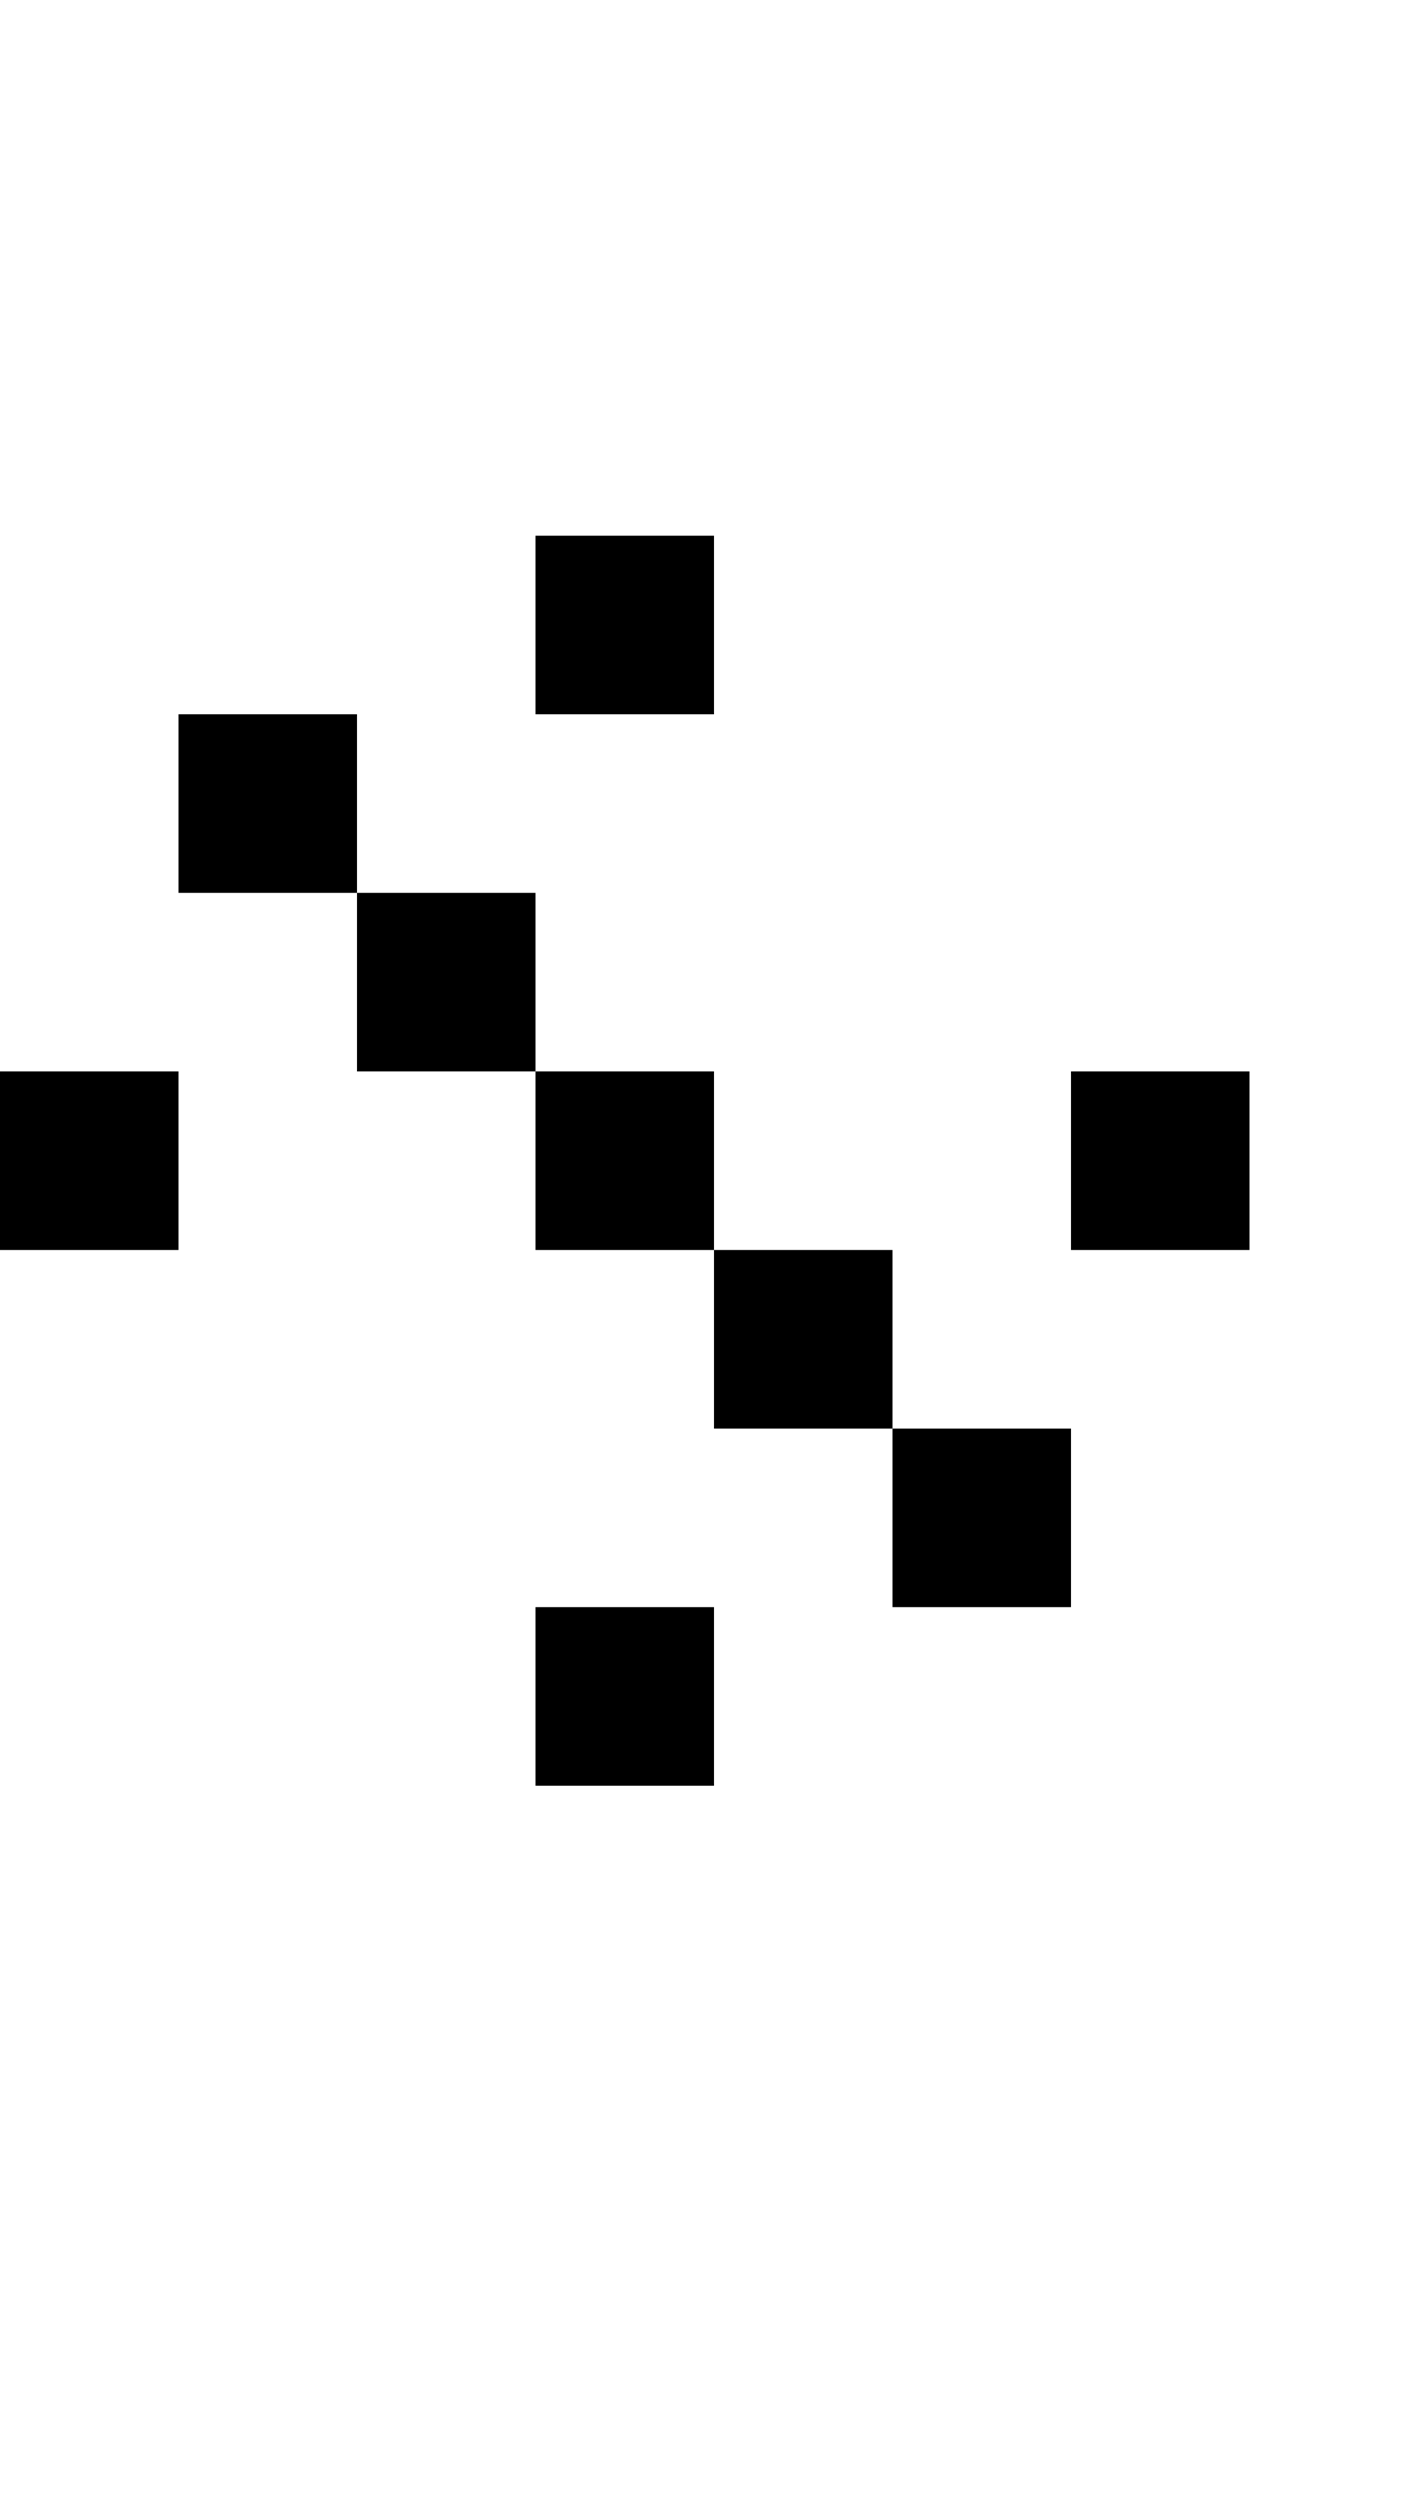 <svg width="400" height="700" xmlns="http://www.w3.org/2000/svg">
    <path
        d="M 150 150 L 150 200 L 200 200 L 200 150 L 150 150 z M 50 200 L 50 250 L 100 250 L 100 200 L 50 200 z M 100 250 L 100 300 L 150 300 L 150 250 L 100 250 z M 150 300 L 150 350 L 200 350 L 200 300 L 150 300 z M 200 350 L 200 400 L 250 400 L 250 350 L 200 350 z M 250 400 L 250 450 L 300 450 L 300 400 L 250 400 z M 0 300 L 0 350 L 50 350 L 50 300 L 0 300 z M 300 300 L 300 350 L 350 350 L 350 300 L 300 300 z M 150 450 L 150 500 L 200 500 L 200 450 L 150 450 z " />
</svg>